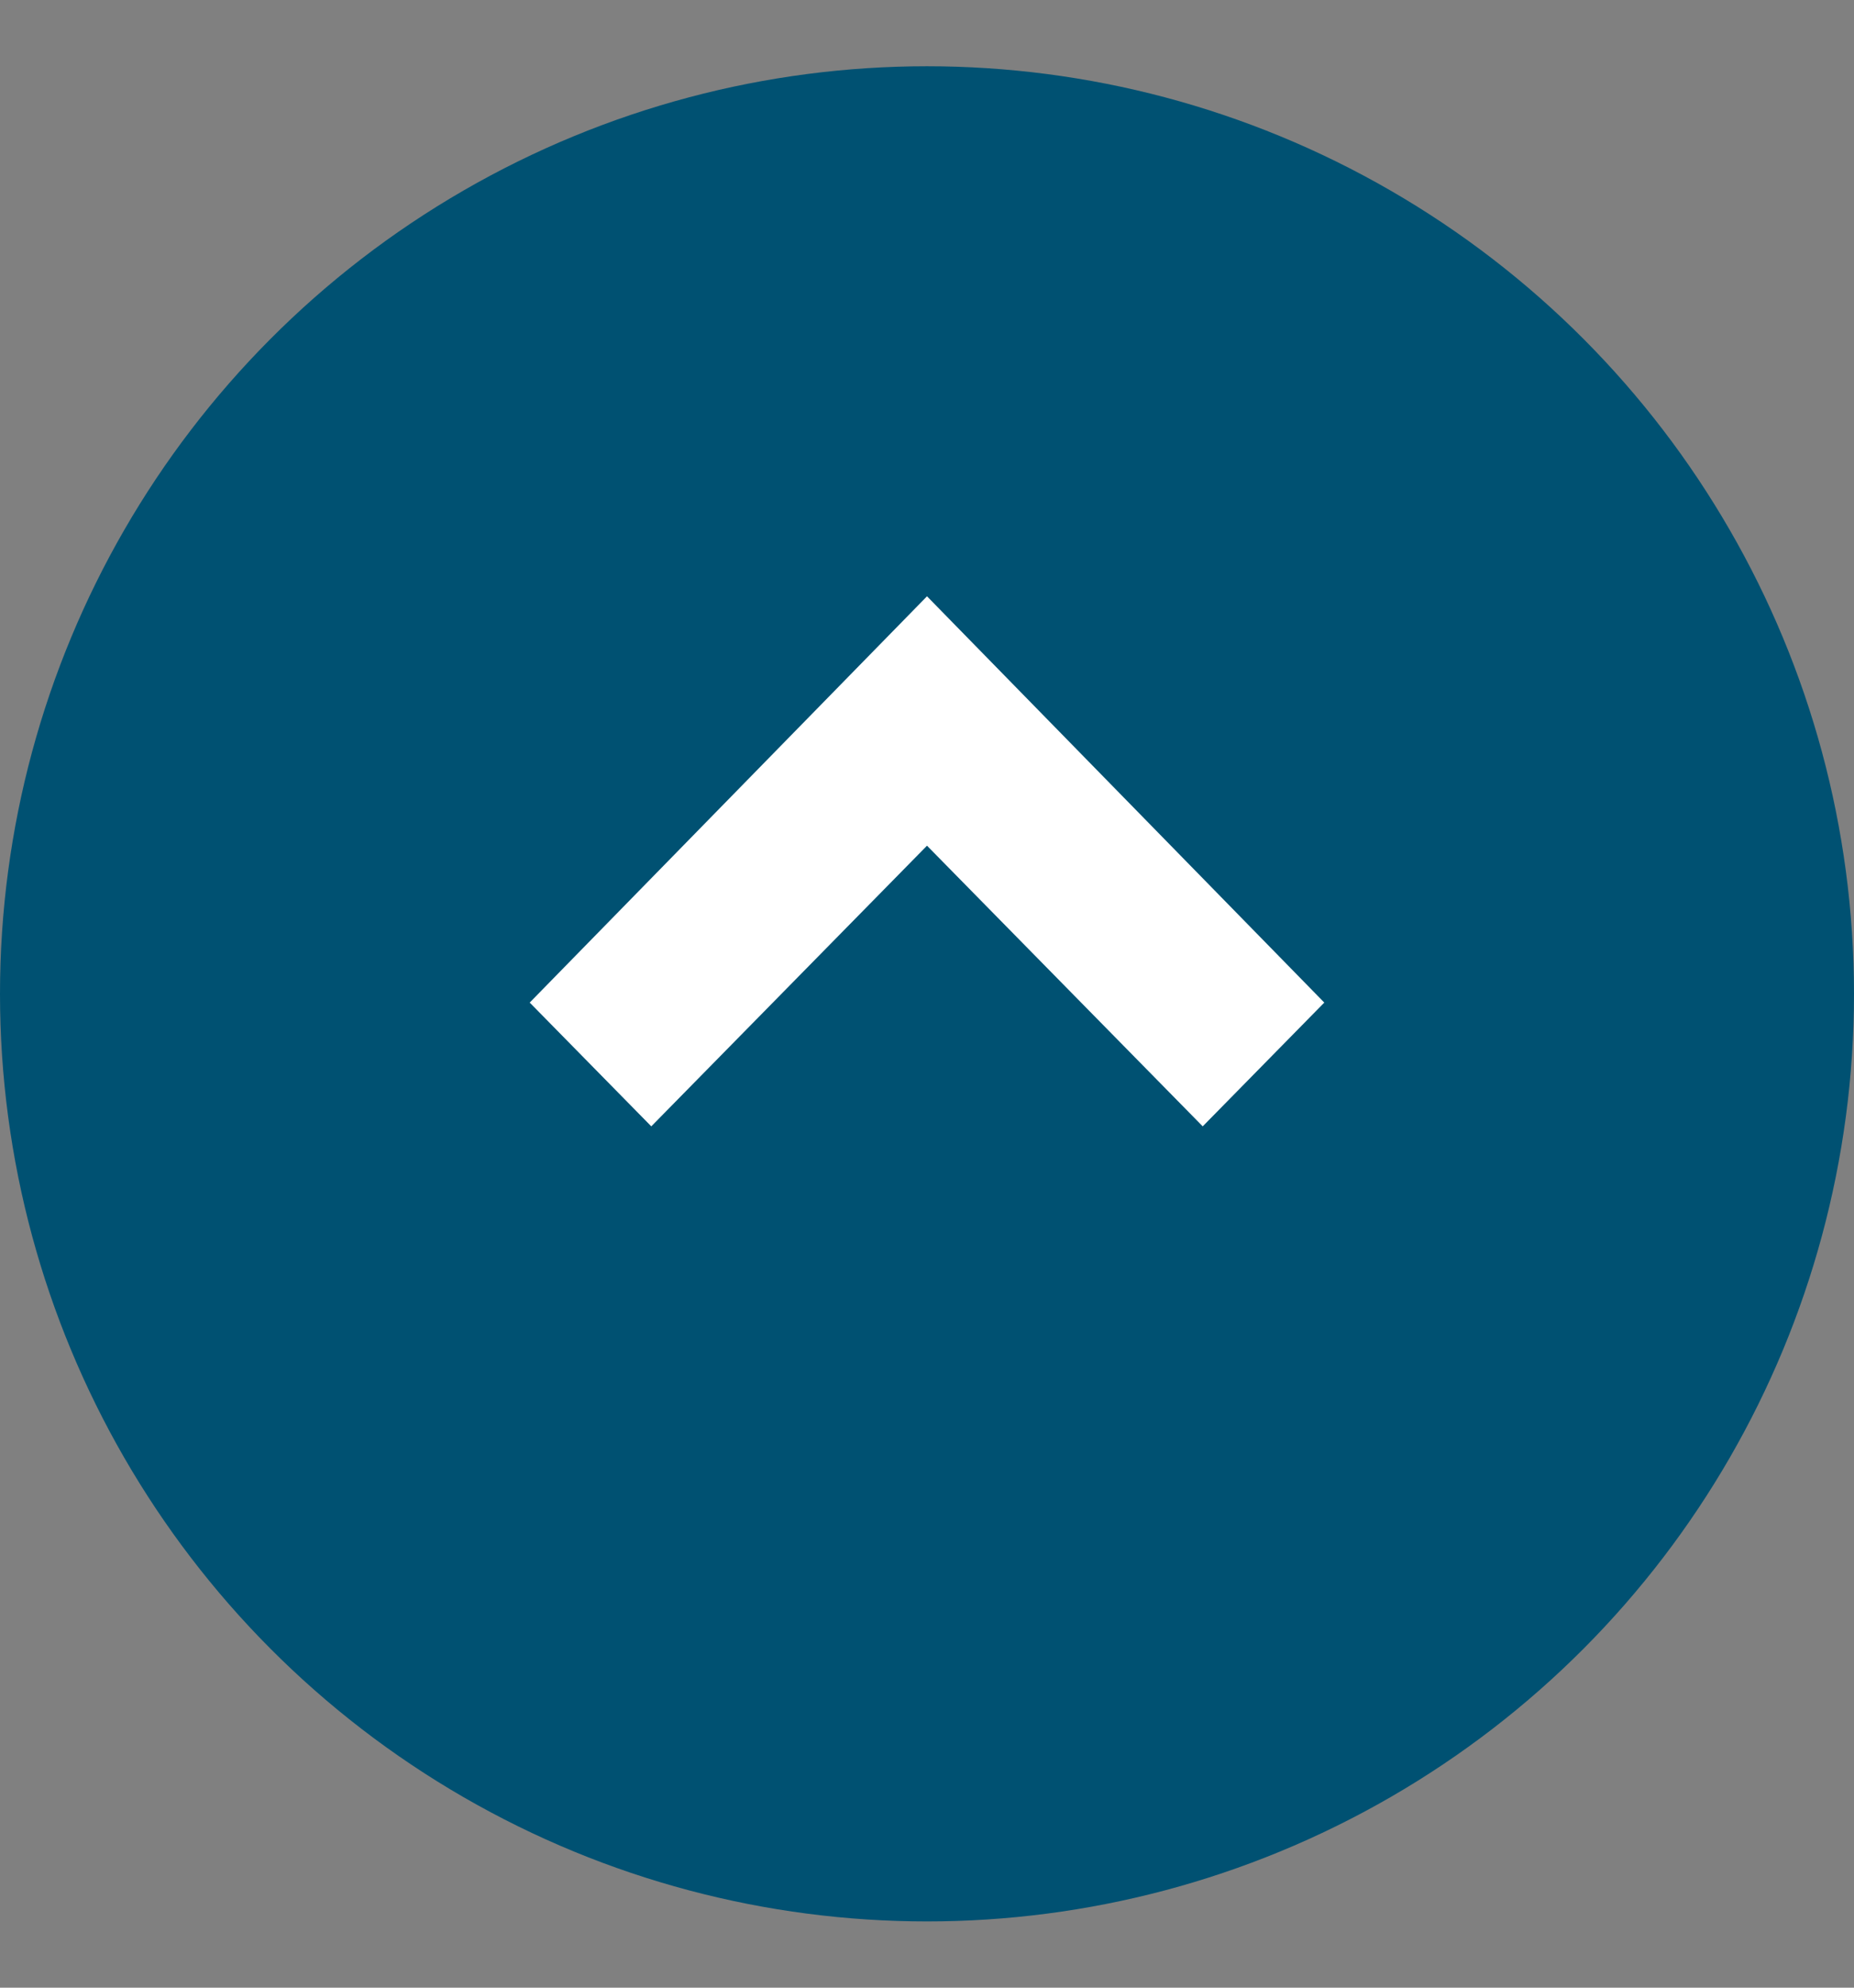<svg width="14" height="15" viewBox="0 0 14 15" fill="none" xmlns="http://www.w3.org/2000/svg">
<rect x="0" y="0" width="14" height="15" fill="#808080" stroke="none"/>
<circle cx="7" cy="7.5" r="7" transform="rotate(-180 7 7.5)" fill="#005172"/>
<path fill-rule="evenodd" clip-rule="evenodd" d="M4 7.566L4.918 8.5L7 6.382L9.082 8.5L10 7.566L7 4.5L4 7.566Z" fill="white"/>
</svg>
